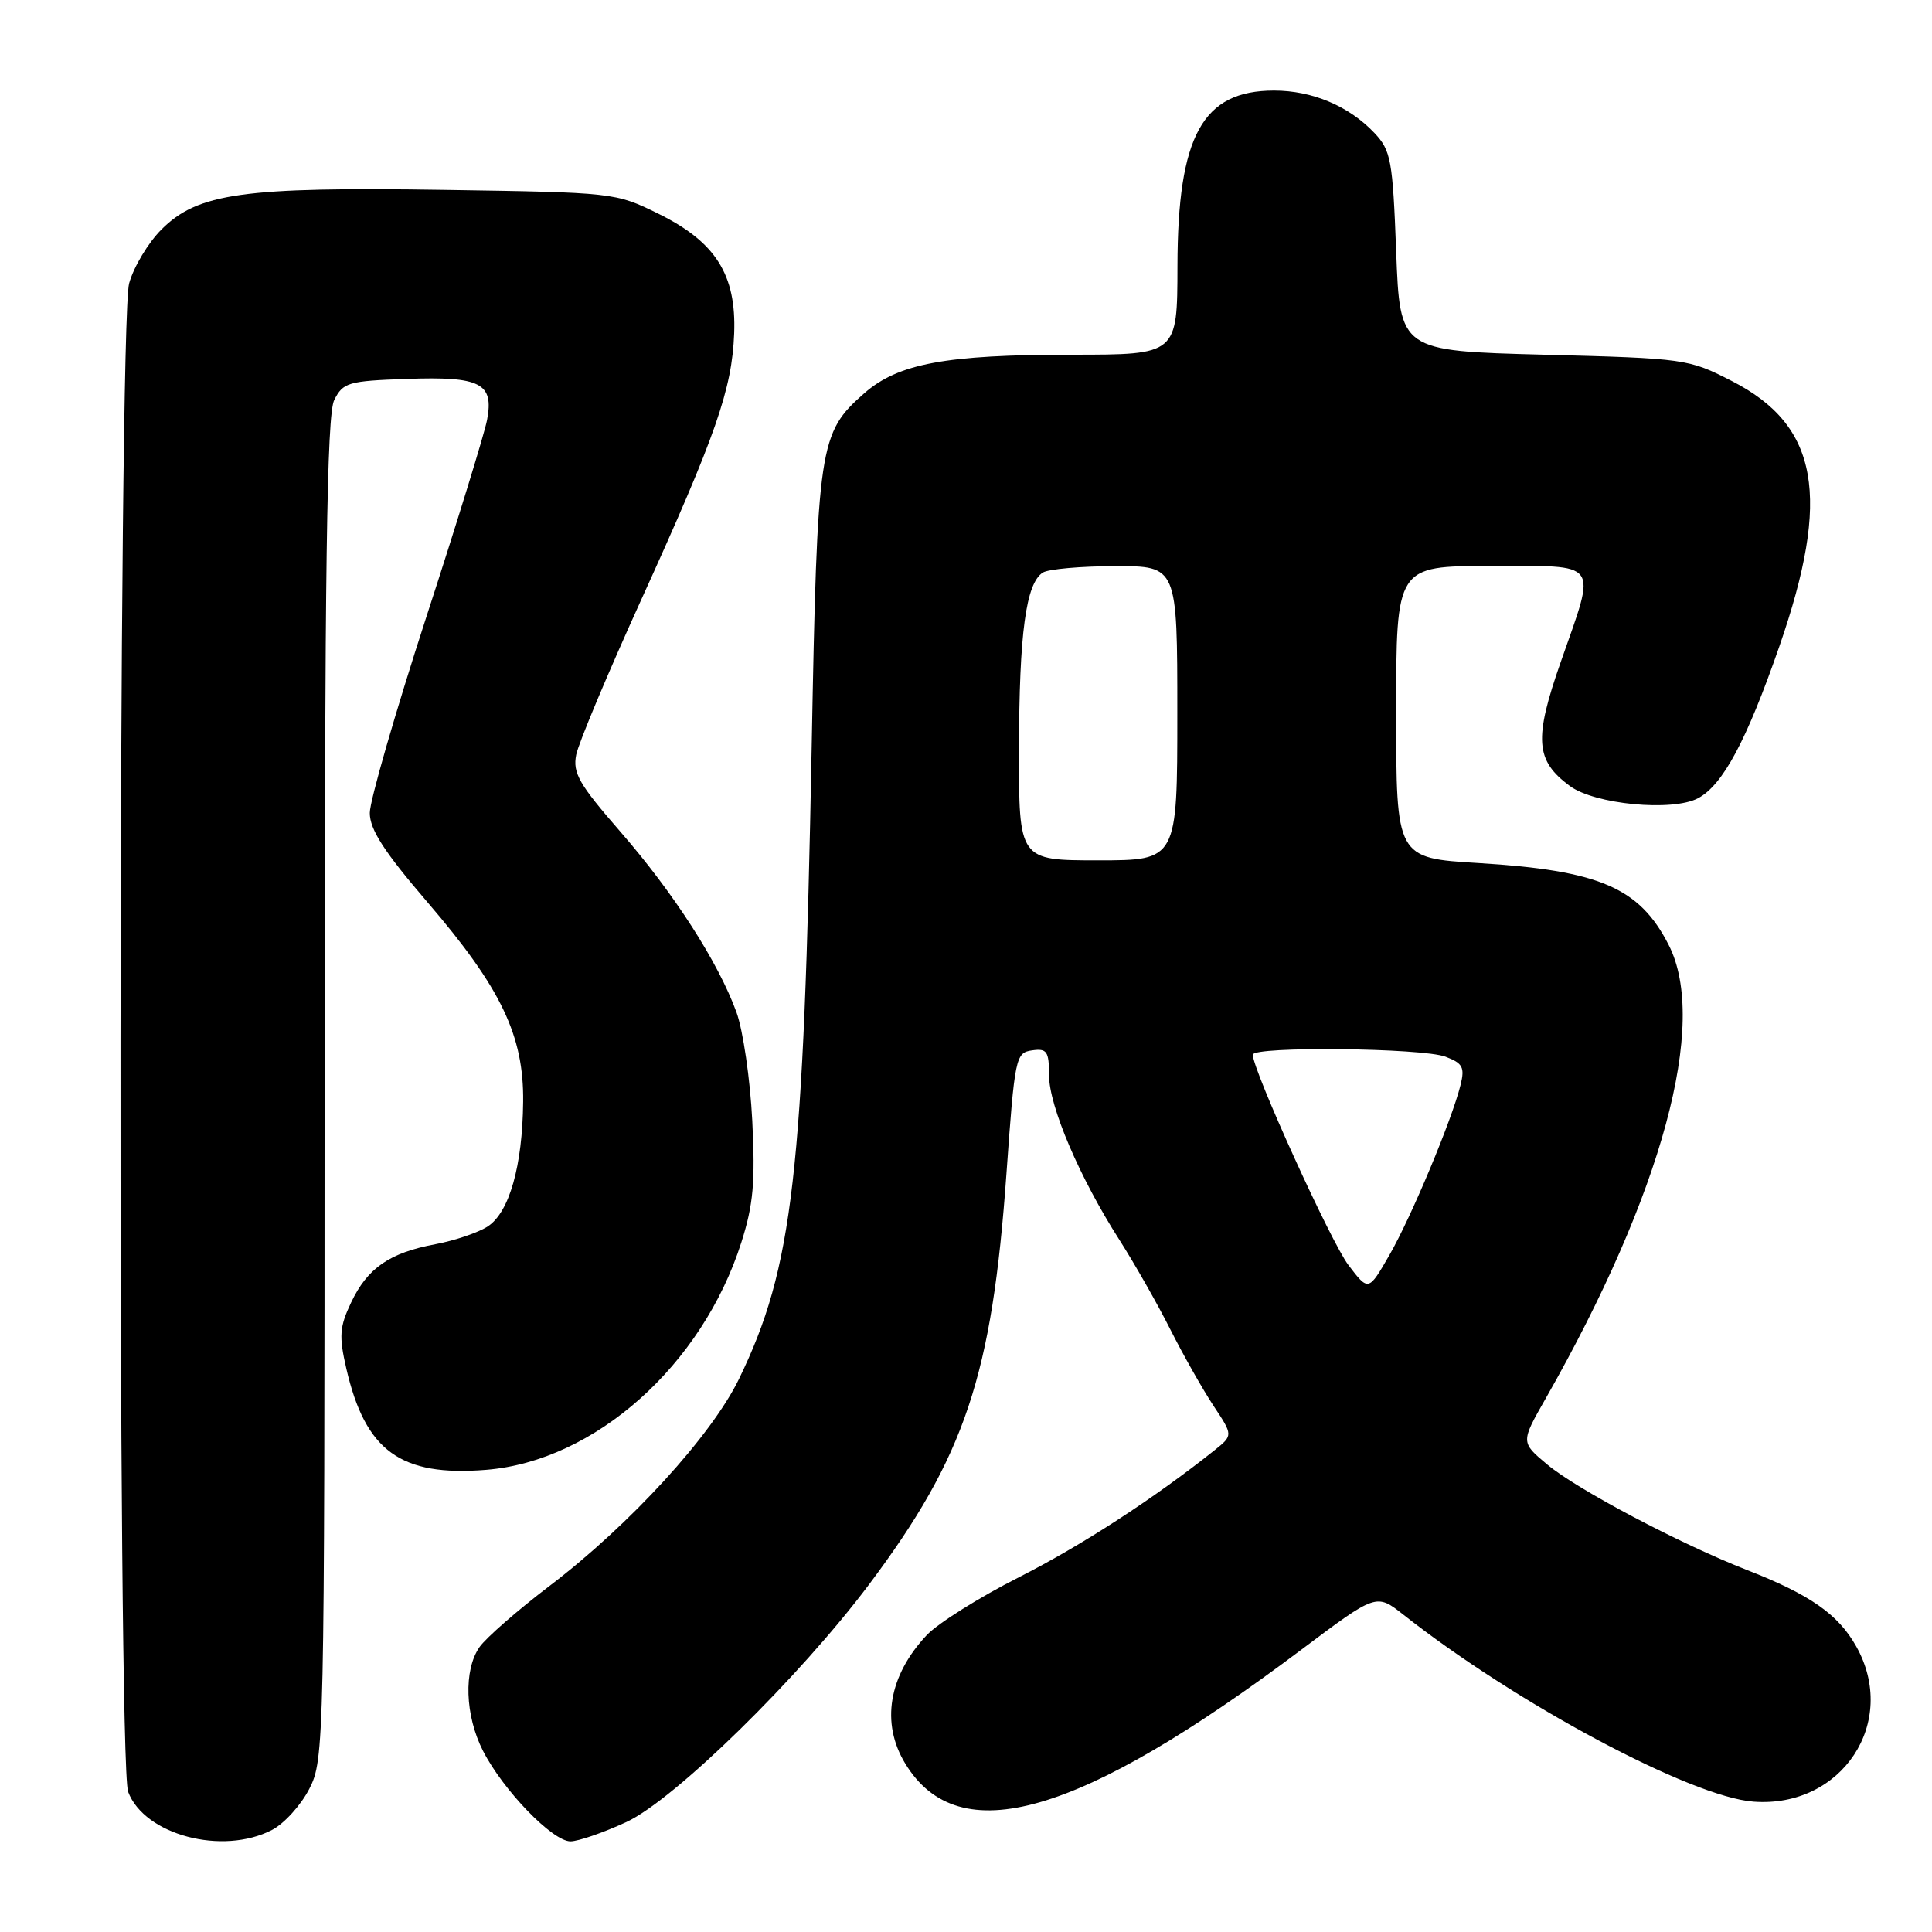 <?xml version="1.0" encoding="UTF-8" standalone="no"?>
<!DOCTYPE svg PUBLIC "-//W3C//DTD SVG 1.1//EN" "http://www.w3.org/Graphics/SVG/1.1/DTD/svg11.dtd" >
<svg xmlns="http://www.w3.org/2000/svg" xmlns:xlink="http://www.w3.org/1999/xlink" version="1.1" viewBox="0 0 256 256">
 <g >
 <path fill="currentColor"
d=" M 36.04 242.48 C 37.66 241.64 39.88 239.19 40.99 237.02 C 42.96 233.16 43.00 231.24 43.01 144.29 C 43.03 74.83 43.30 54.96 44.29 53.00 C 45.46 50.68 46.14 50.48 53.87 50.21 C 63.69 49.86 65.46 50.76 64.54 55.64 C 64.20 57.43 60.57 69.23 56.46 81.85 C 52.36 94.47 49.00 106.11 49.00 107.72 C 49.00 109.92 50.89 112.85 56.66 119.57 C 66.40 130.92 69.42 137.23 69.32 146.00 C 69.23 154.50 67.49 160.63 64.64 162.50 C 63.39 163.32 60.27 164.38 57.71 164.86 C 51.61 166.00 48.69 168.02 46.52 172.60 C 44.99 175.83 44.90 177.05 45.89 181.34 C 48.41 192.28 53.09 195.67 64.41 194.76 C 78.82 193.60 93.05 180.92 98.24 164.60 C 99.82 159.63 100.09 156.64 99.68 148.50 C 99.40 143.00 98.46 136.54 97.59 134.14 C 95.19 127.52 89.27 118.32 82.17 110.17 C 76.73 103.92 75.87 102.42 76.35 100.01 C 76.66 98.46 80.56 89.16 85.02 79.35 C 94.87 57.68 96.99 51.59 97.28 44.20 C 97.58 36.39 94.83 32.05 87.20 28.30 C 81.55 25.52 81.31 25.50 58.86 25.16 C 32.19 24.75 26.21 25.59 21.39 30.41 C 19.64 32.16 17.71 35.37 17.11 37.55 C 15.67 42.72 15.55 233.67 16.98 237.43 C 19.15 243.15 29.47 245.88 36.04 242.48 Z  M 83.00 241.43 C 89.38 238.47 105.92 222.27 115.17 209.93 C 127.88 192.96 131.45 182.28 133.36 155.50 C 134.46 140.07 134.58 139.49 136.75 139.18 C 138.72 138.90 139.00 139.30 139.00 142.45 C 139.00 146.56 143.05 156.05 148.34 164.31 C 150.33 167.43 153.36 172.76 155.08 176.17 C 156.80 179.58 159.38 184.13 160.80 186.28 C 163.39 190.19 163.39 190.19 160.95 192.15 C 152.92 198.55 143.31 204.79 135.00 209.00 C 129.78 211.64 124.29 215.09 122.81 216.65 C 117.74 222.03 116.68 228.33 119.96 233.70 C 127.04 245.31 142.96 240.73 172.44 218.59 C 182.37 211.13 182.37 211.13 185.94 213.94 C 200.94 225.76 224.09 238.12 232.36 238.73 C 244.07 239.60 251.61 228.18 245.95 218.14 C 243.57 213.90 239.83 211.29 231.50 208.04 C 222.59 204.56 208.98 197.37 205.00 194.04 C 201.50 191.11 201.50 191.11 204.81 185.31 C 220.26 158.17 226.39 135.56 221.11 125.21 C 217.23 117.61 211.95 115.34 195.91 114.36 C 185.00 113.70 185.00 113.70 185.00 94.35 C 185.00 75.00 185.00 75.00 197.50 75.00 C 212.21 75.00 211.56 74.12 206.81 87.71 C 203.23 97.93 203.44 100.77 208.00 104.14 C 211.30 106.59 221.61 107.57 225.00 105.77 C 228.28 104.03 231.43 98.14 235.76 85.69 C 242.66 65.81 240.99 56.39 229.50 50.50 C 223.74 47.55 223.35 47.49 204.58 47.00 C 185.50 46.50 185.50 46.50 185.00 33.33 C 184.54 21.20 184.31 19.95 182.13 17.63 C 178.76 14.06 173.90 12.00 168.82 12.00 C 159.34 12.00 156.05 17.97 156.02 35.25 C 156.00 47.00 156.00 47.00 142.05 47.00 C 125.31 47.00 119.02 48.17 114.52 52.11 C 108.52 57.39 108.30 58.83 107.55 99.00 C 106.49 155.70 105.09 167.91 97.94 182.68 C 94.30 190.20 83.49 202.01 72.86 210.11 C 68.60 213.35 64.41 217.01 63.55 218.23 C 61.41 221.28 61.61 227.31 64.00 232.00 C 66.66 237.21 73.22 244.00 75.60 243.99 C 76.64 243.98 79.97 242.83 83.00 241.43 Z  M 178.68 167.64 C 176.37 164.62 166.00 141.80 166.00 139.75 C 166.00 138.62 188.47 138.85 191.54 140.02 C 193.82 140.88 194.11 141.43 193.53 143.77 C 192.37 148.44 187.00 161.27 184.10 166.31 C 181.33 171.12 181.33 171.12 178.68 167.64 Z  M 135.02 99.25 C 135.05 83.88 135.94 77.29 138.18 75.87 C 138.90 75.41 143.21 75.02 147.75 75.02 C 156.00 75.00 156.00 75.00 156.00 94.50 C 156.00 114.00 156.00 114.00 145.50 114.00 C 135.00 114.00 135.00 114.00 135.02 99.25 Z "/>
</g>
</svg>